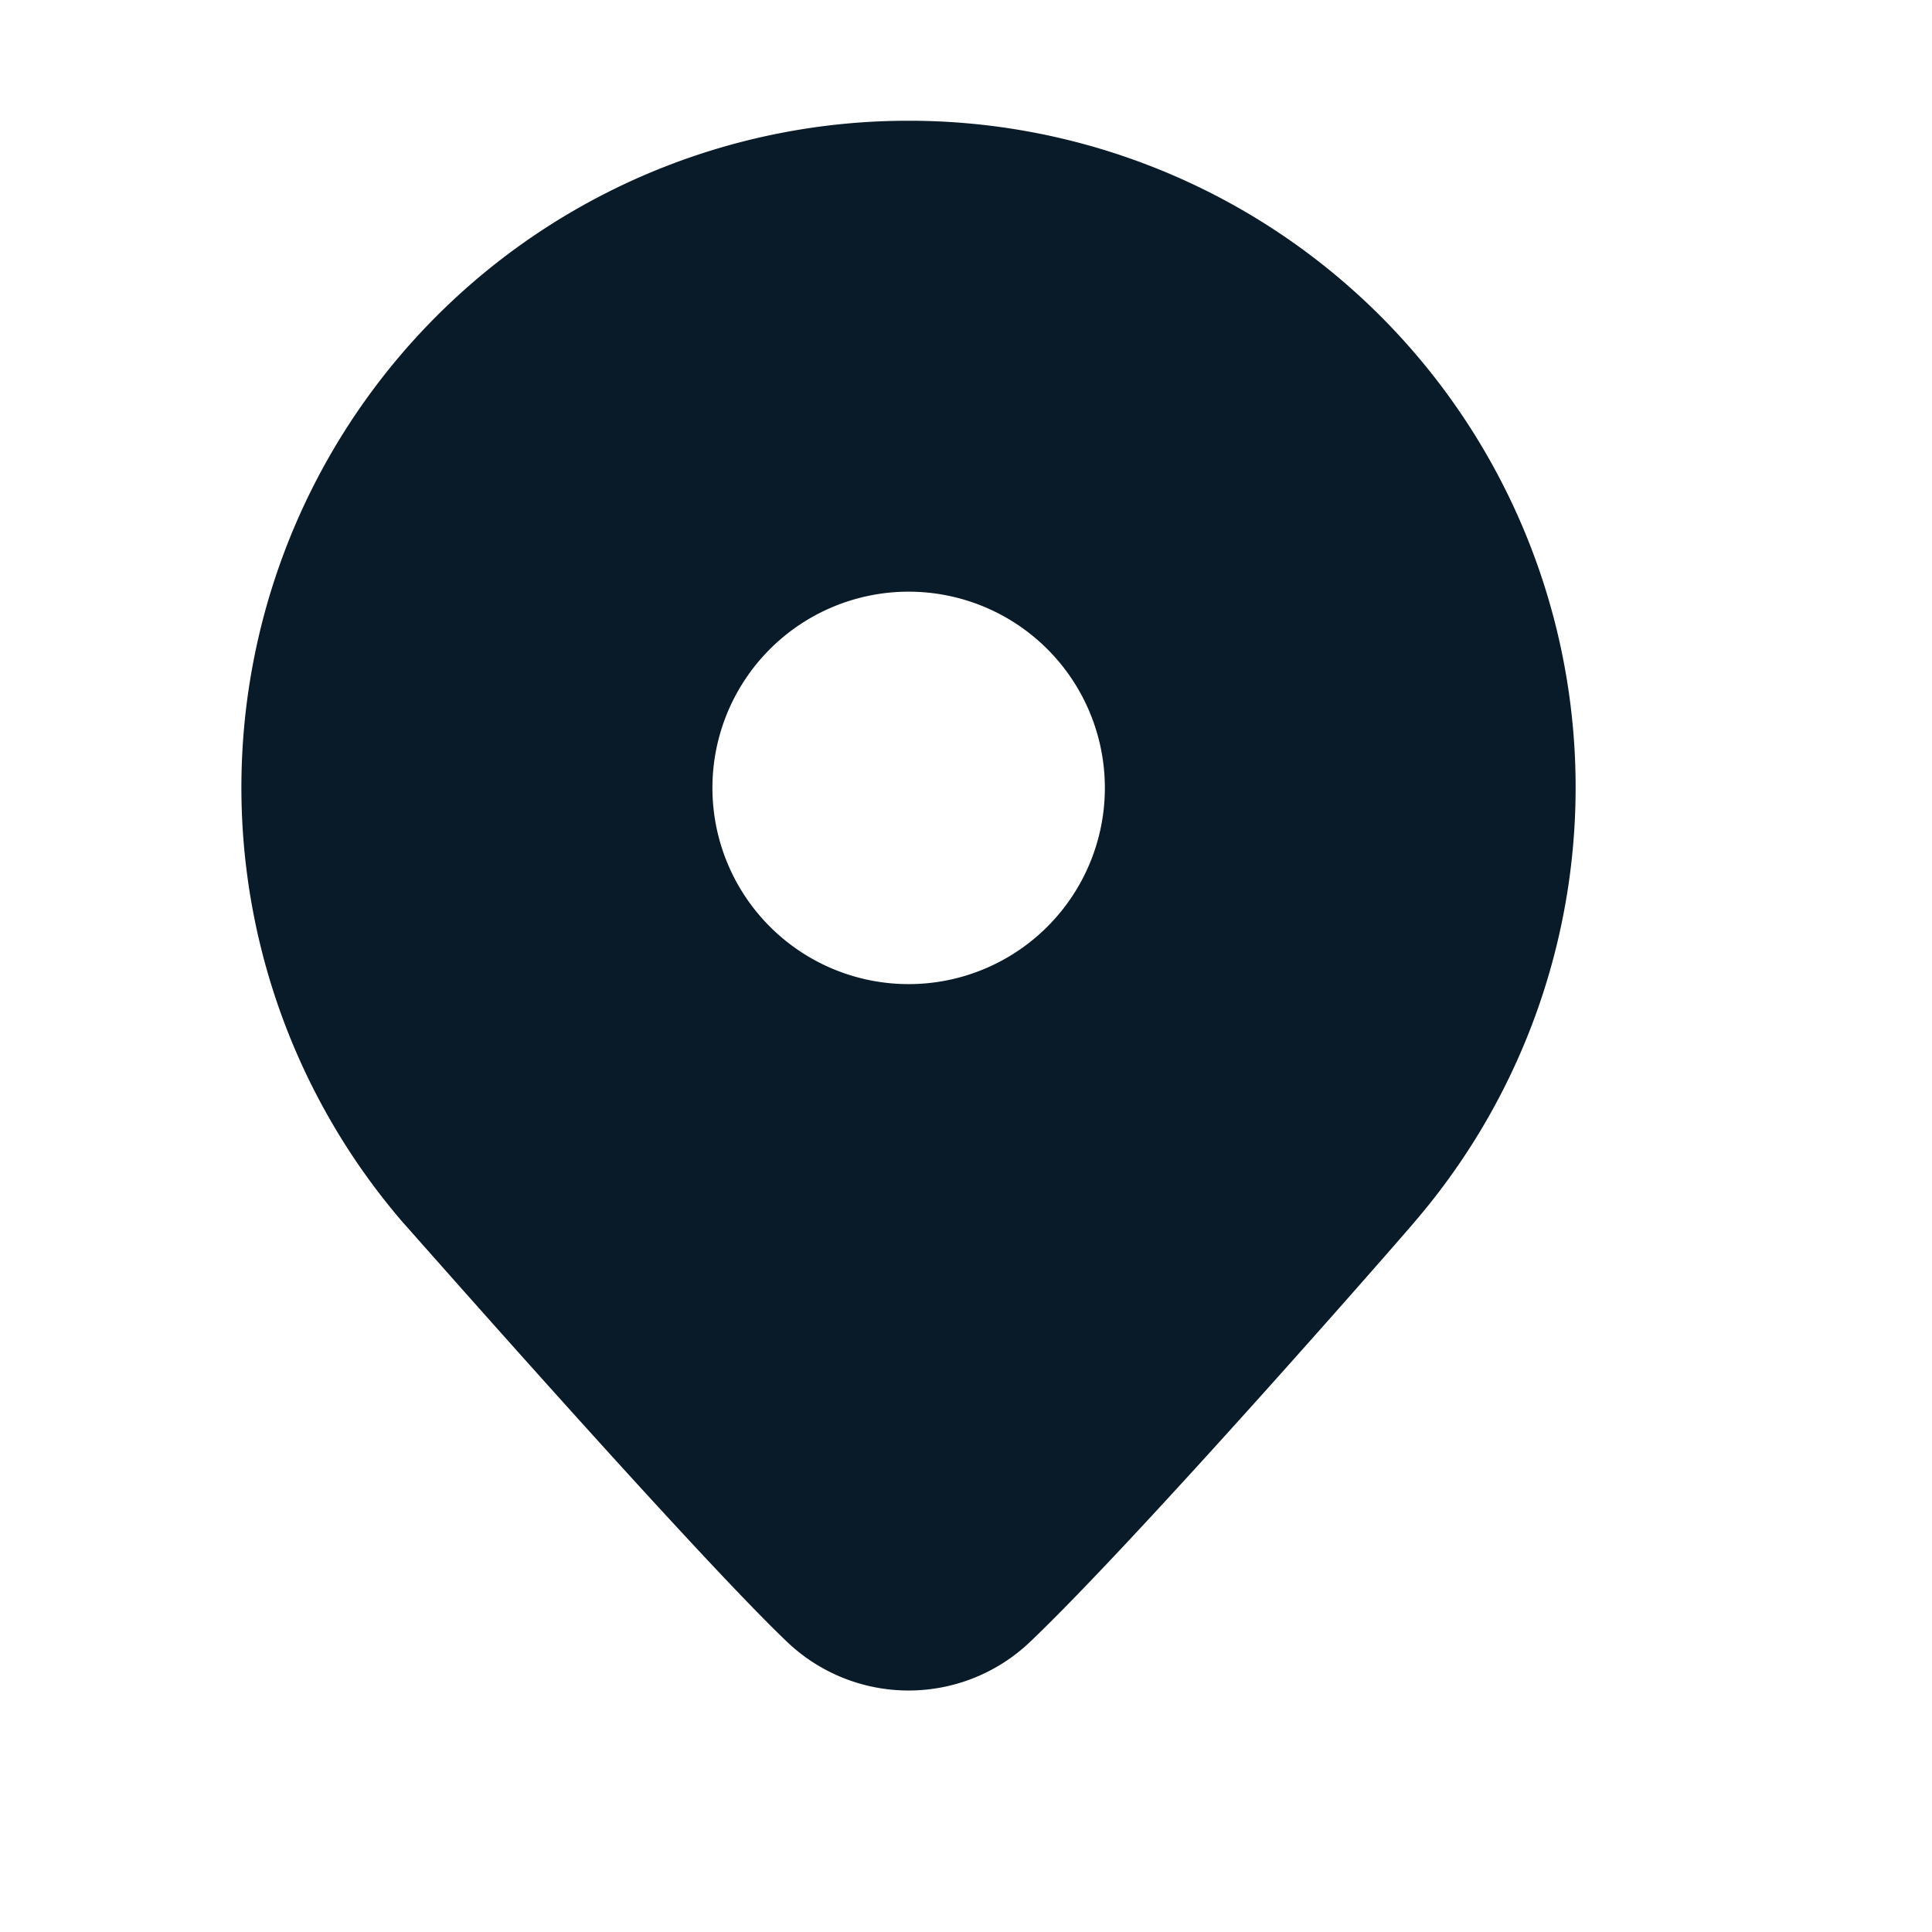 <svg xmlns="http://www.w3.org/2000/svg" xmlns:xlink="http://www.w3.org/1999/xlink" width="16" height="16" viewBox="0 0 16 16">
  <defs>
    <clipPath id="clip-path">
      <rect id="Rectangle_48450" data-name="Rectangle 48450" width="16" height="16" transform="translate(257 136)" fill="#091b29"/>
    </clipPath>
  </defs>
  <g id="Group_96361" data-name="Group 96361" transform="translate(-257 -136)">
    <g id="Mask_Group_6285" data-name="Mask Group 6285" clip-path="url(#clip-path)">
      <path id="icons8-location_1_" data-name="icons8-location (1)" d="M8.325,1.6A5.521,5.521,0,0,0,4.13,10.716c.1.111,2.414,2.743,3.187,3.48a1.458,1.458,0,0,0,2.015,0c.9-.858,3.1-3.375,3.191-3.486a5.521,5.521,0,0,0-4.2-9.11Zm0,7.15A1.625,1.625,0,1,1,9.95,7.125,1.625,1.625,0,0,1,8.325,8.75Z" transform="translate(256.2 135.4)" fill="#091b29"/>
    </g>
  </g>
</svg>
